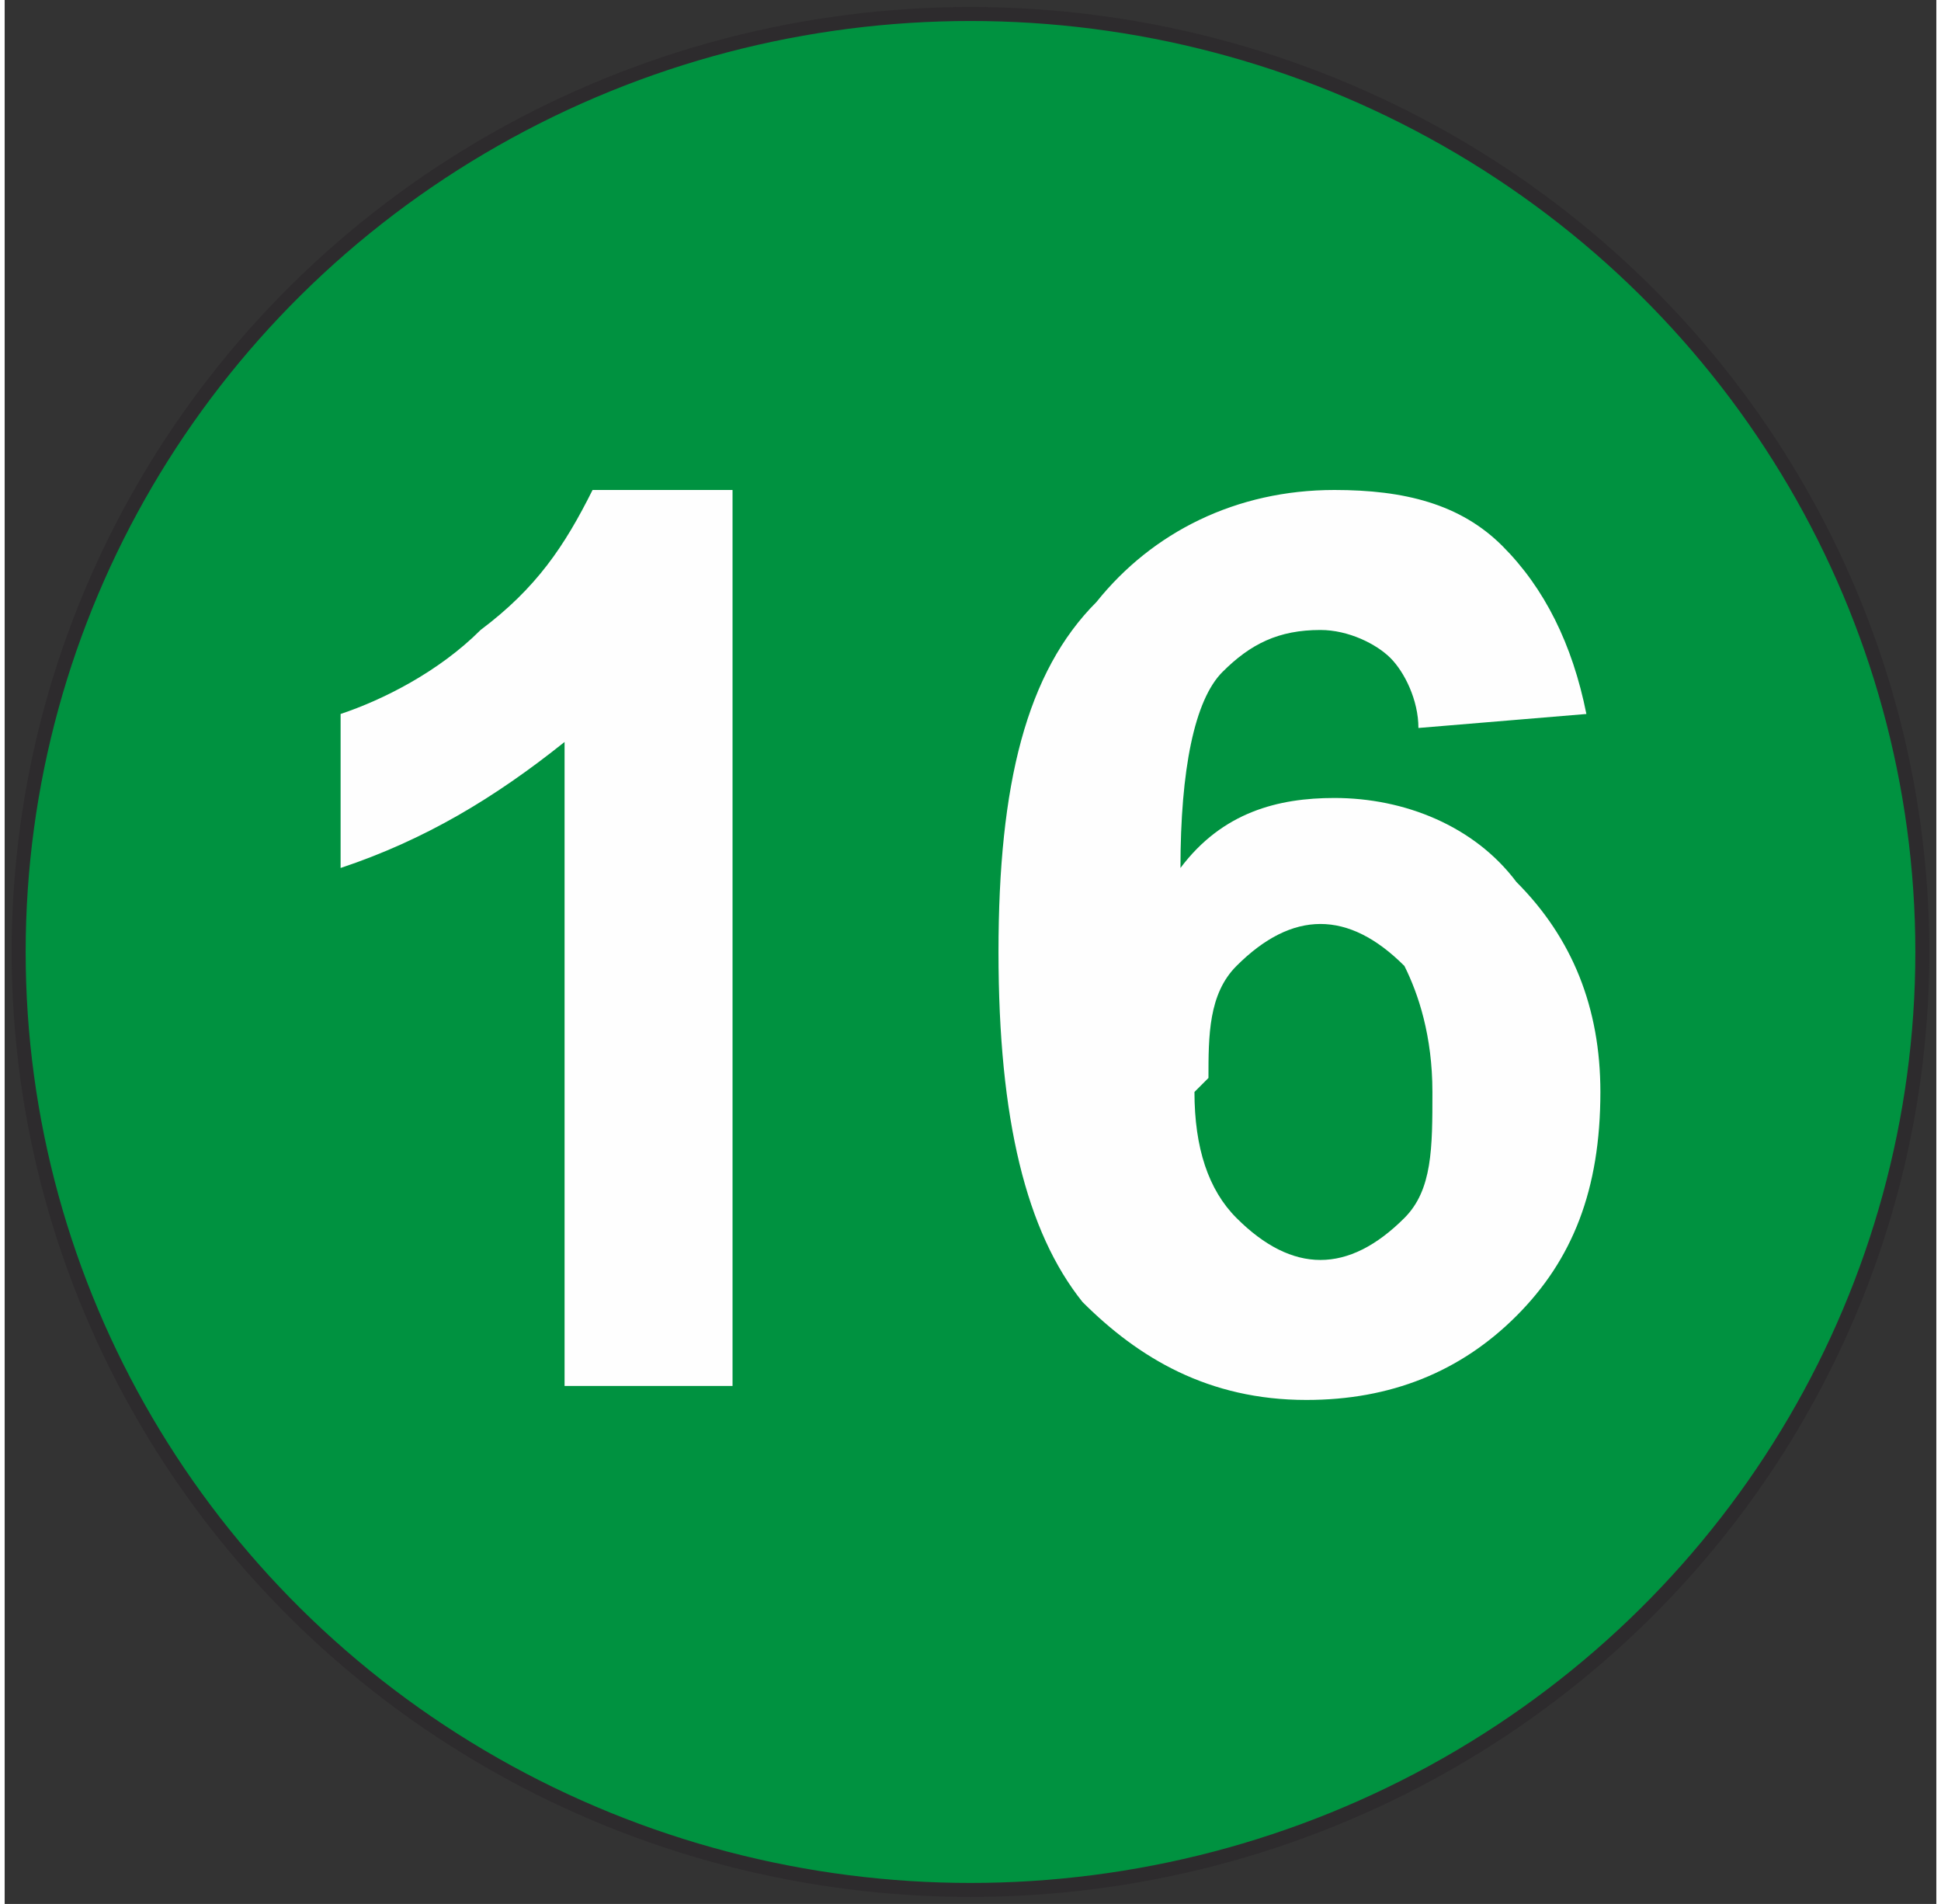 <?xml version="1.0" encoding="UTF-8"?>
<!DOCTYPE svg PUBLIC "-//W3C//DTD SVG 1.0//EN" "http://www.w3.org/TR/2001/REC-SVG-20010904/DTD/svg10.dtd">
<!-- Creator: CorelDRAW 2017 -->
<svg xmlns="http://www.w3.org/2000/svg" xml:space="preserve" width="104px" height="102px" version="1.0" style="shape-rendering:geometricPrecision; text-rendering:geometricPrecision; image-rendering:optimizeQuality; fill-rule:evenodd; clip-rule:evenodd"
viewBox="0 0 138 136"
 xmlns:xlink="http://www.w3.org/1999/xlink">
 <rect x="0" y="0" width="138" height="136" fill="#333333" stroke="none"/>
 <defs>
  <style type="text/css">
   <![CDATA[
    .str0 {stroke:#2D2B2D;stroke-width:1;stroke-miterlimit:2.613}
    .fil0 {fill:#009240}
    .fil1 {fill:#FEFEFE;fill-rule:nonzero}
   ]]>
  </style>
 </defs>
 <g id="Layer_x0020_1">
  <g id="_2869410377824">
   <ellipse class="fil0 str0" cx="69" cy="68" rx="68" ry="67"/>
   <path class="fil1" d="M52 99l-12 0 0 -46c-5,4 -10,7 -16,9l0 -11c3,-1 7,-3 10,-6 4,-3 6,-6 8,-10l10 0 0 64z"/>
   <path id="1" class="fil1" d="M113 51l-12 1c0,-2 -1,-4 -2,-5 -1,-1 -3,-2 -5,-2 -3,0 -5,1 -7,3 -2,2 -3,7 -3,14 3,-4 7,-5 11,-5 5,0 10,2 13,6 4,4 6,9 6,15 0,7 -2,12 -6,16 -4,4 -9,6 -15,6 -7,0 -12,-3 -16,-7 -4,-5 -6,-13 -6,-25 0,-12 2,-20 7,-25 4,-5 10,-8 17,-8 5,0 9,1 12,4 3,3 5,7 6,12zm-28 27c0,4 1,7 3,9 2,2 4,3 6,3 2,0 4,-1 6,-3 2,-2 2,-5 2,-9 0,-4 -1,-7 -2,-9 -2,-2 -4,-3 -6,-3 -2,0 -4,1 -6,3 -2,2 -2,5 -2,8z"/>
  </g>
 </g>
</svg>
